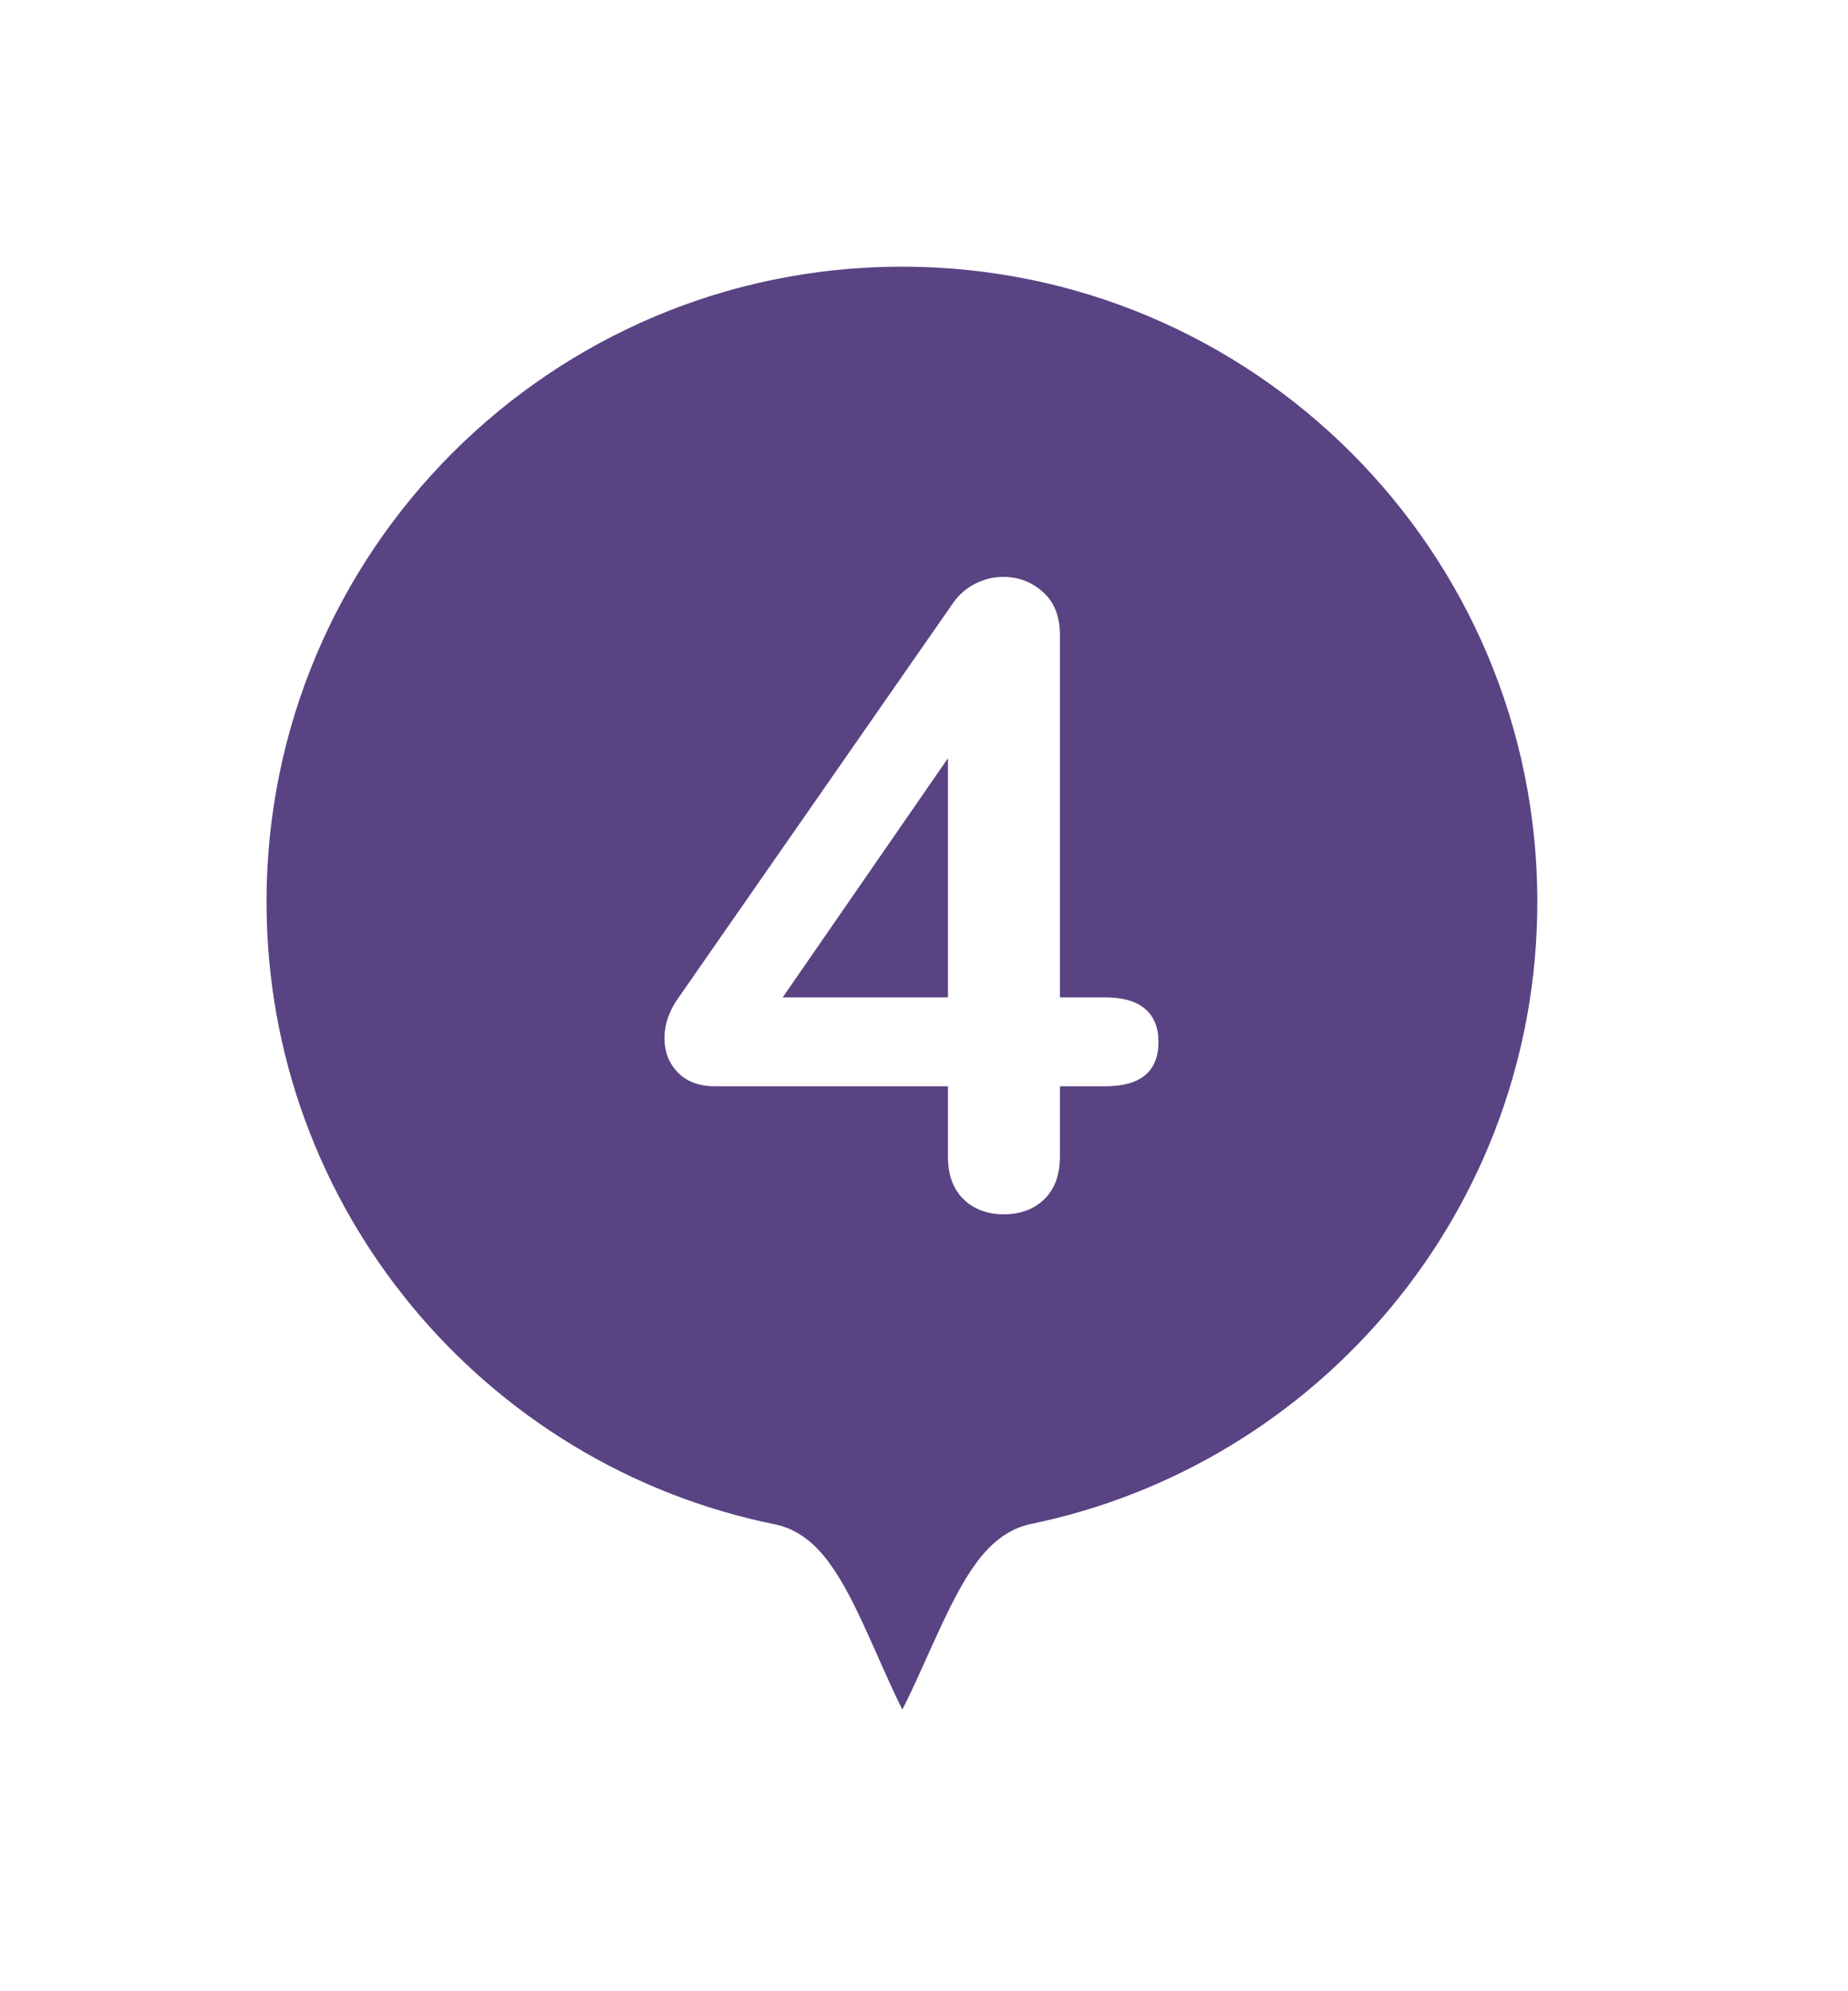 <?xml version="1.0" encoding="UTF-8"?>
<svg width="26px" height="28px" viewBox="0 0 26 28" version="1.1" xmlns="http://www.w3.org/2000/svg" xmlns:xlink="http://www.w3.org/1999/xlink">
    <!-- Generator: Sketch 52.1 (67048) - http://www.bohemiancoding.com/sketch -->
    <title>pin4</title>
    <desc>Created with Sketch.</desc>
    <defs>
        <filter x="-25.0%" y="-21.7%" width="150.0%" height="139.1%" filterUnits="objectBoundingBox" id="filter-1">
            <feOffset dx="0" dy="0" in="SourceAlpha" result="shadowOffsetOuter1"></feOffset>
            <feGaussianBlur stdDeviation="1" in="shadowOffsetOuter1" result="shadowBlurOuter1"></feGaussianBlur>
            <feColorMatrix values="0 0 0 0 0   0 0 0 0 0   0 0 0 0 0  0 0 0 0.5 0" type="matrix" in="shadowBlurOuter1" result="shadowMatrixOuter1"></feColorMatrix>
            <feMerge>
                <feMergeNode in="shadowMatrixOuter1"></feMergeNode>
                <feMergeNode in="SourceGraphic"></feMergeNode>
            </feMerge>
        </filter>
    </defs>
    <g id="Page-1" stroke="none" stroke-width="1" fill="none" fill-rule="evenodd">
        <g id="pin4" transform="translate(3, 3)">
            <g id="1" filter="url(#filter-1)">
                <path d="M9.69,0 C15.041,0 19.379,4.335 19.379,9.682 C19.379,14.357 16.062,18.258 11.652,19.165 C11.018,19.295 10.362,22.134 9.69,22.134 C9.029,22.134 8.383,19.297 7.759,19.171 C3.333,18.277 0,14.368 0,9.682 C0,4.335 4.338,0 9.69,0" id="circle" stroke="#FFFFFF" stroke-width="1.5" fill="#594383"></path>
                <path d="M12.549,11.025 C12.799,11.025 12.987,11.079 13.112,11.188 C13.237,11.296 13.299,11.45 13.299,11.65 C13.299,12.067 13.049,12.275 12.549,12.275 L11.912,12.275 L11.912,13.262 C11.912,13.521 11.839,13.721 11.693,13.863 C11.547,14.004 11.358,14.075 11.124,14.075 C10.891,14.075 10.701,14.004 10.556,13.863 C10.41,13.721 10.337,13.521 10.337,13.262 L10.337,12.275 L7.062,12.275 C6.837,12.275 6.662,12.21 6.537,12.081 C6.412,11.952 6.349,11.792 6.349,11.6 C6.349,11.4 6.416,11.208 6.549,11.025 L10.412,5.475 C10.495,5.358 10.599,5.269 10.724,5.206 C10.849,5.144 10.979,5.112 11.112,5.112 C11.329,5.112 11.516,5.183 11.674,5.325 C11.833,5.467 11.912,5.667 11.912,5.925 L11.912,11.025 L12.549,11.025 Z M8.012,11.025 L10.337,11.025 L10.337,7.662 L8.012,11.025 Z" fill="#FFFFFF"></path>
            </g>
        </g>
    </g>
</svg>